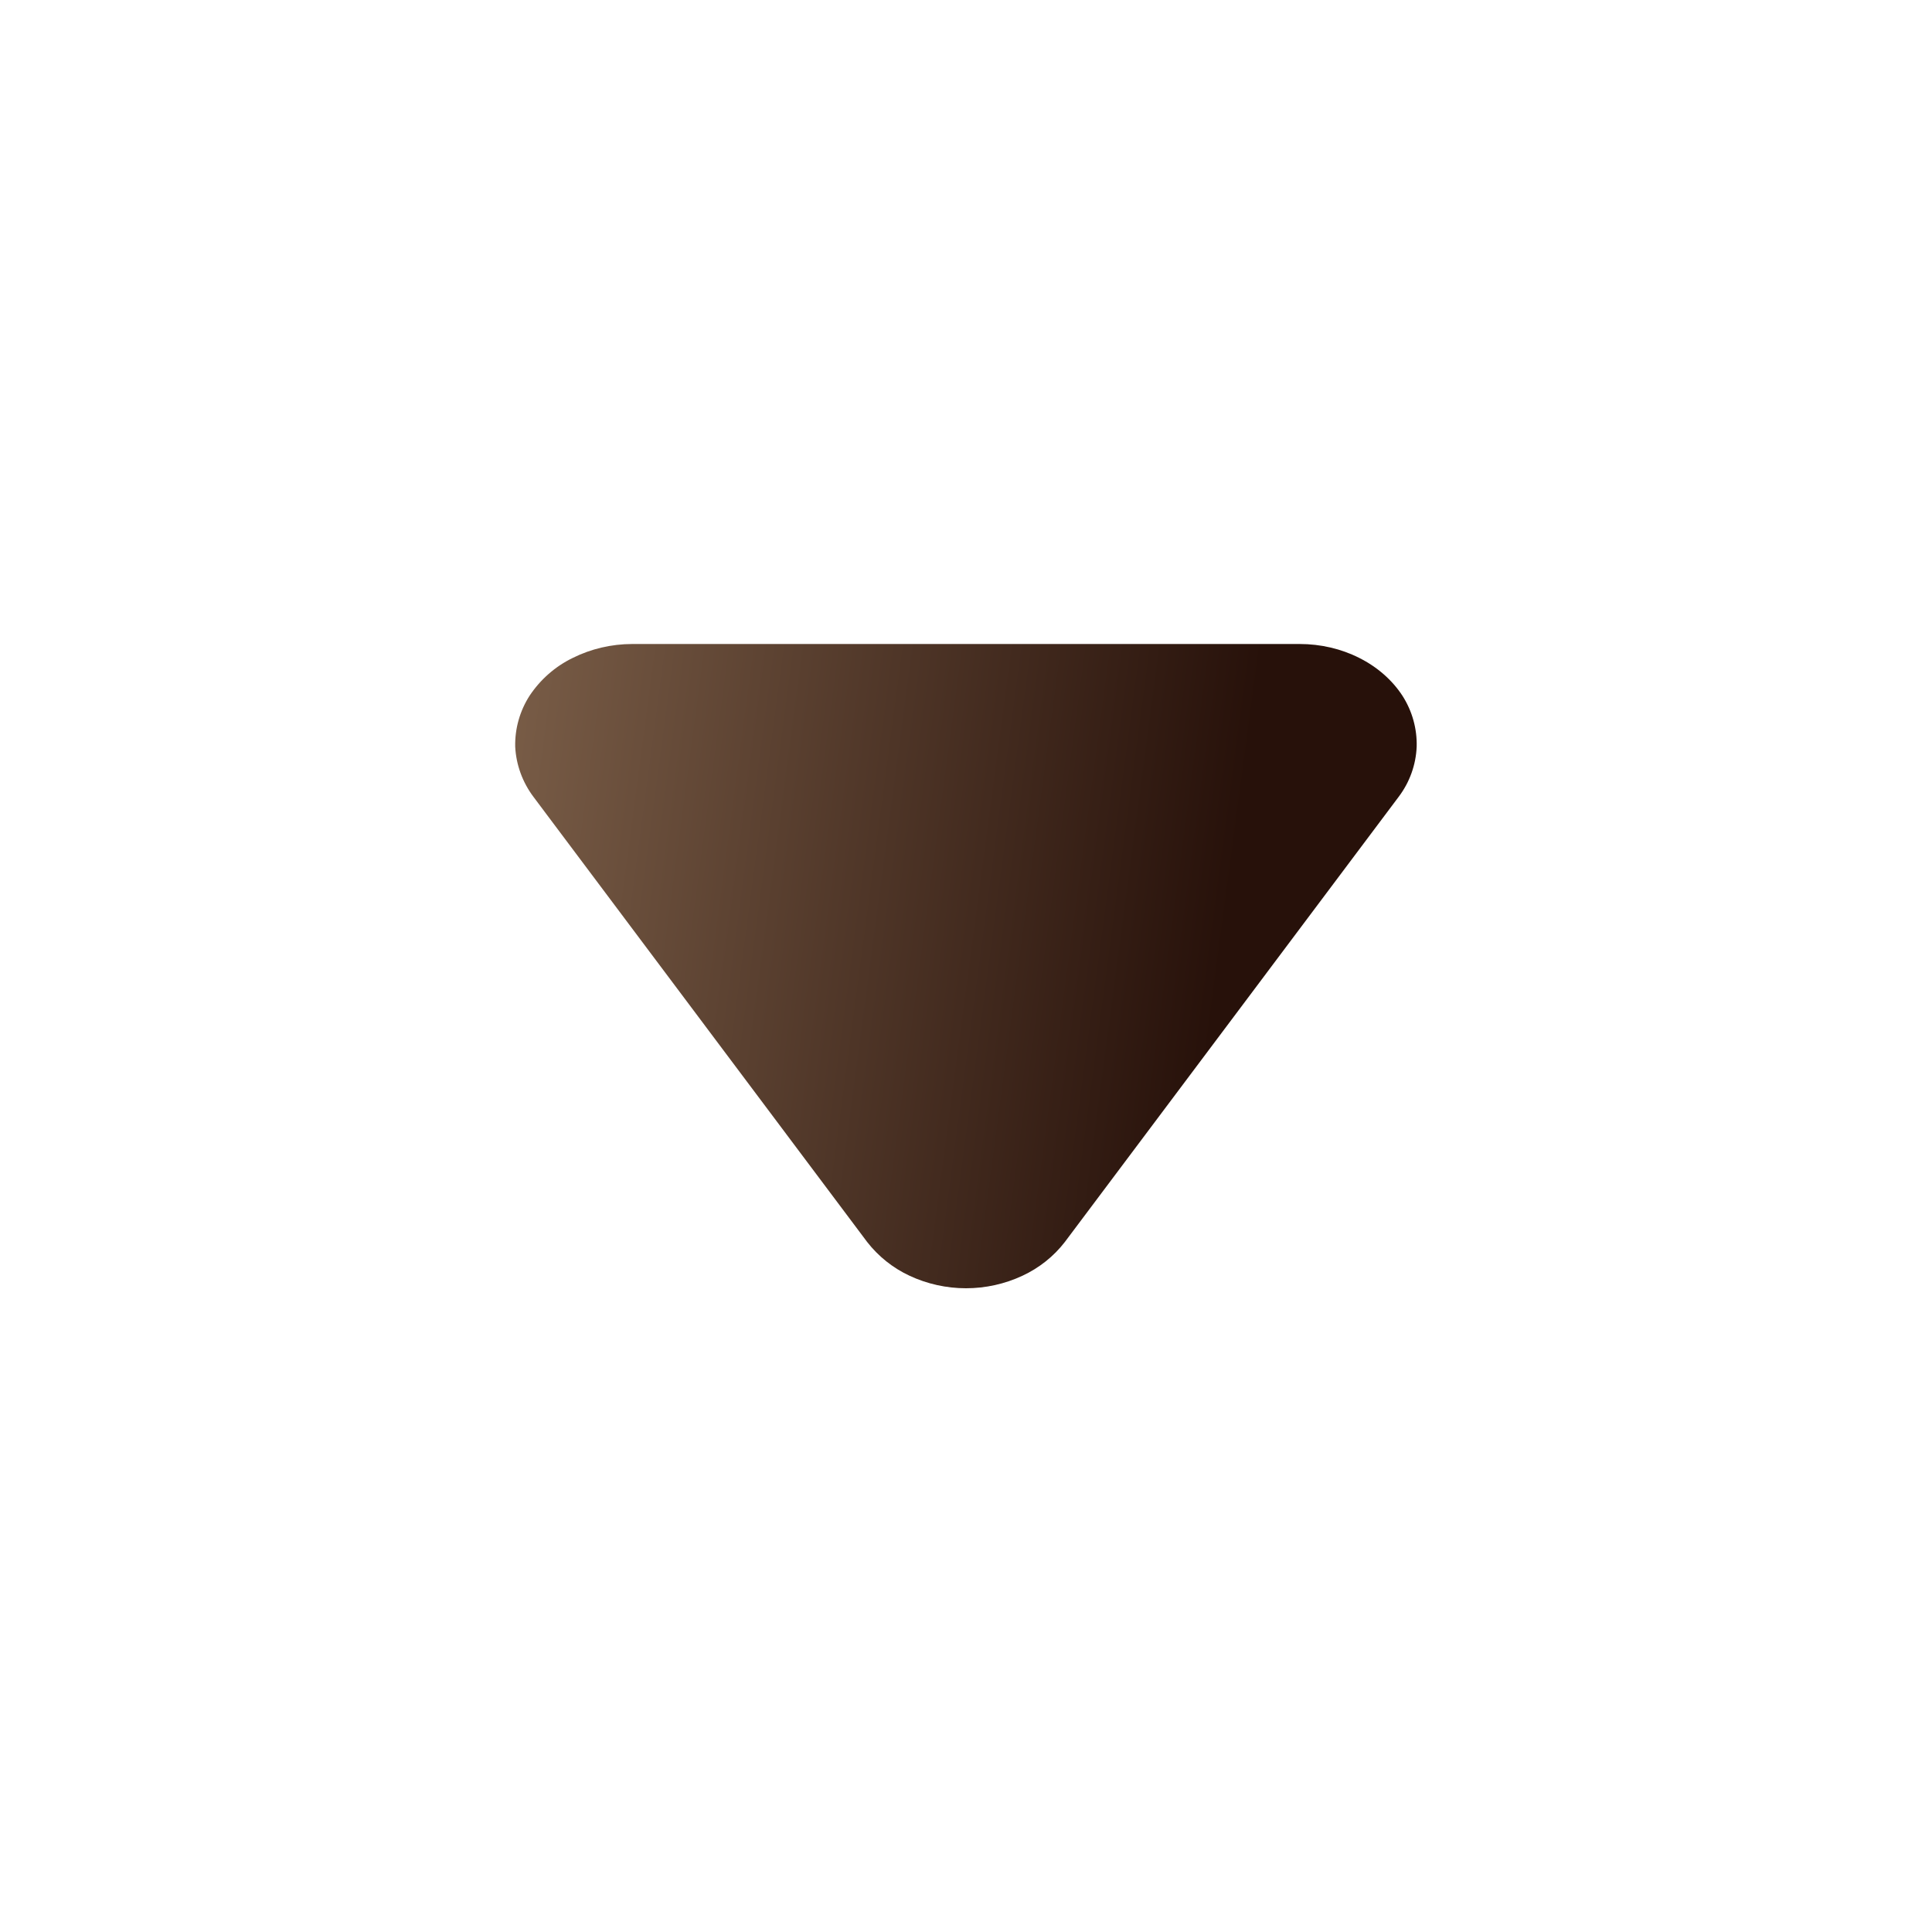 <svg width="15" height="15" viewBox="0 0 15 15" fill="none" xmlns="http://www.w3.org/2000/svg">
<path d="M10.09 5C10.253 5 10.413 5.037 10.553 5.108C10.693 5.178 10.809 5.28 10.888 5.401C10.964 5.519 11.003 5.658 10.999 5.798C10.993 5.939 10.944 6.075 10.858 6.188L8.268 9.642C8.181 9.755 8.067 9.845 7.938 9.905C7.801 9.969 7.651 10.002 7.5 10.002C7.349 10.002 7.199 9.969 7.062 9.905C6.933 9.845 6.82 9.755 6.732 9.642L4.142 6.187C4.057 6.074 4.007 5.938 4 5.797C3.997 5.657 4.036 5.519 4.112 5.401C4.196 5.275 4.311 5.174 4.447 5.108C4.587 5.038 4.747 5 4.91 5H10.09Z" fill="url(#paint0_linear_668_118)"/>
<defs>
<linearGradient id="paint0_linear_668_118" x1="10.113" y1="7.501" x2="-24.437" y2="2.896" gradientUnits="userSpaceOnUse">
<stop offset="0.018" stop-color="#27110A"/>
<stop offset="0.387" stop-color="#DEBA92"/>
<stop offset="0.672" stop-color="#9F724E"/>
</linearGradient>
</defs>
</svg>
